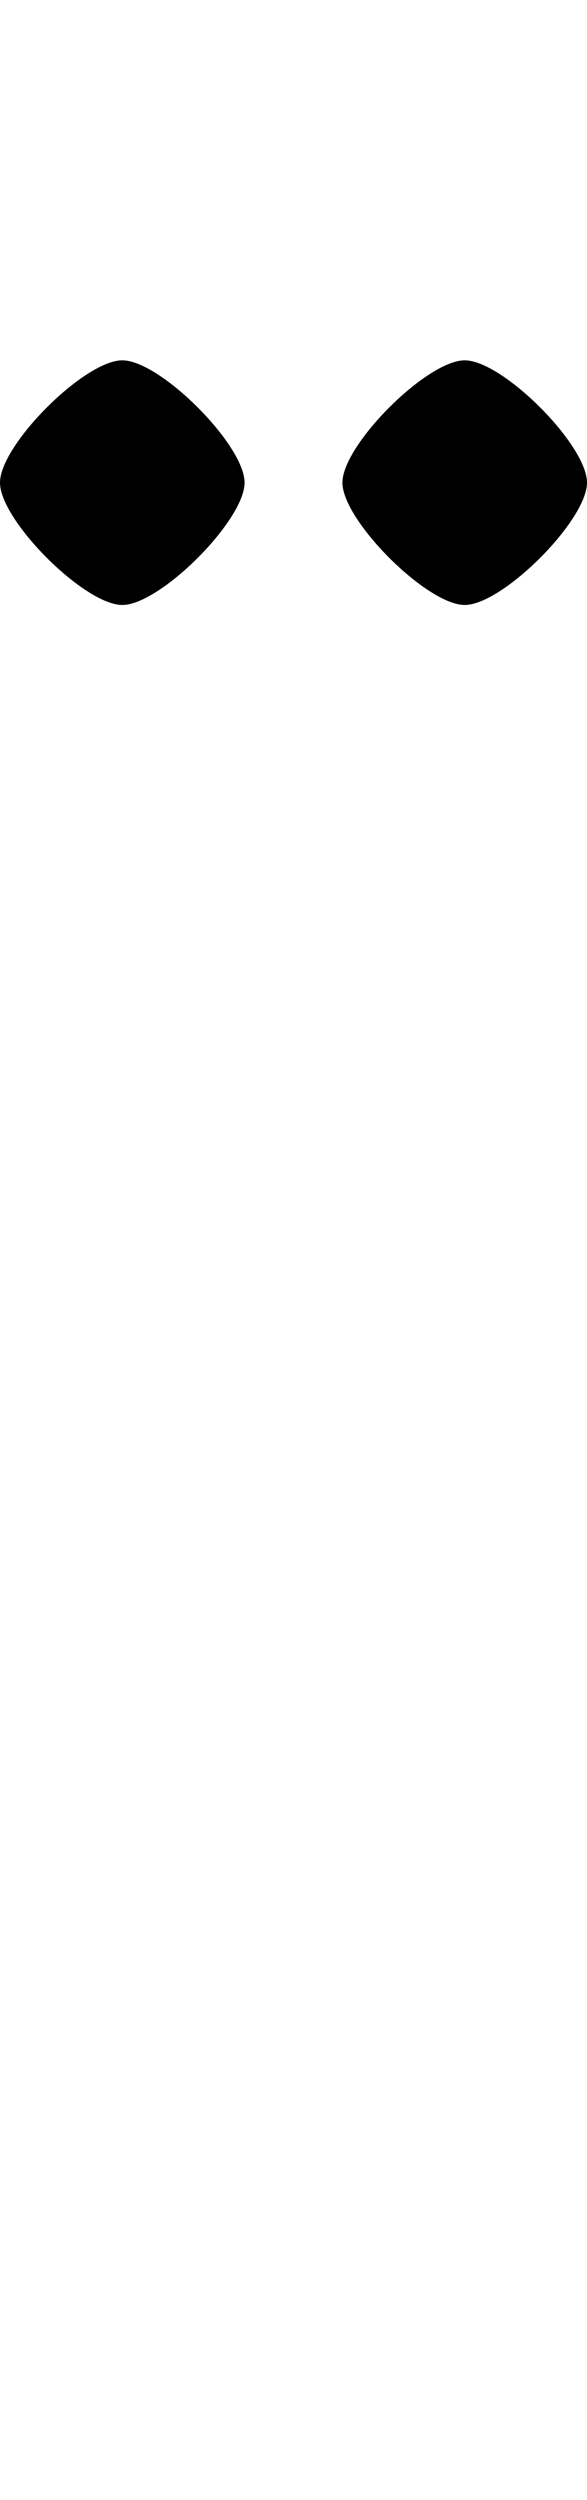 <?xml version="1.0" encoding="UTF-8"?>
<svg width="264.0" height="1124.0" viewBox="0 0 264.0 1124.0" version="1.1" xmlns="http://www.w3.org/2000/svg" xmlns:xlink="http://www.w3.org/1999/xlink">
 <path d="M229,488 c17,0,55,38,55,55 c0,17,-38,55,-55,55 c-17,0,-55,-38,-55,-55 c0,-17,38,-55,55,-55 Z M20,543 c0,-17,38,-55,55,-55 c17,0,55,38,55,55 c0,17,-38,55,-55,55 c-17,0,-55,-38,-55,-55 Z M20,543" fill="rgb(0,0,0)" transform="matrix(1,0,0,-1,-20.0,760.0)"/>
</svg>